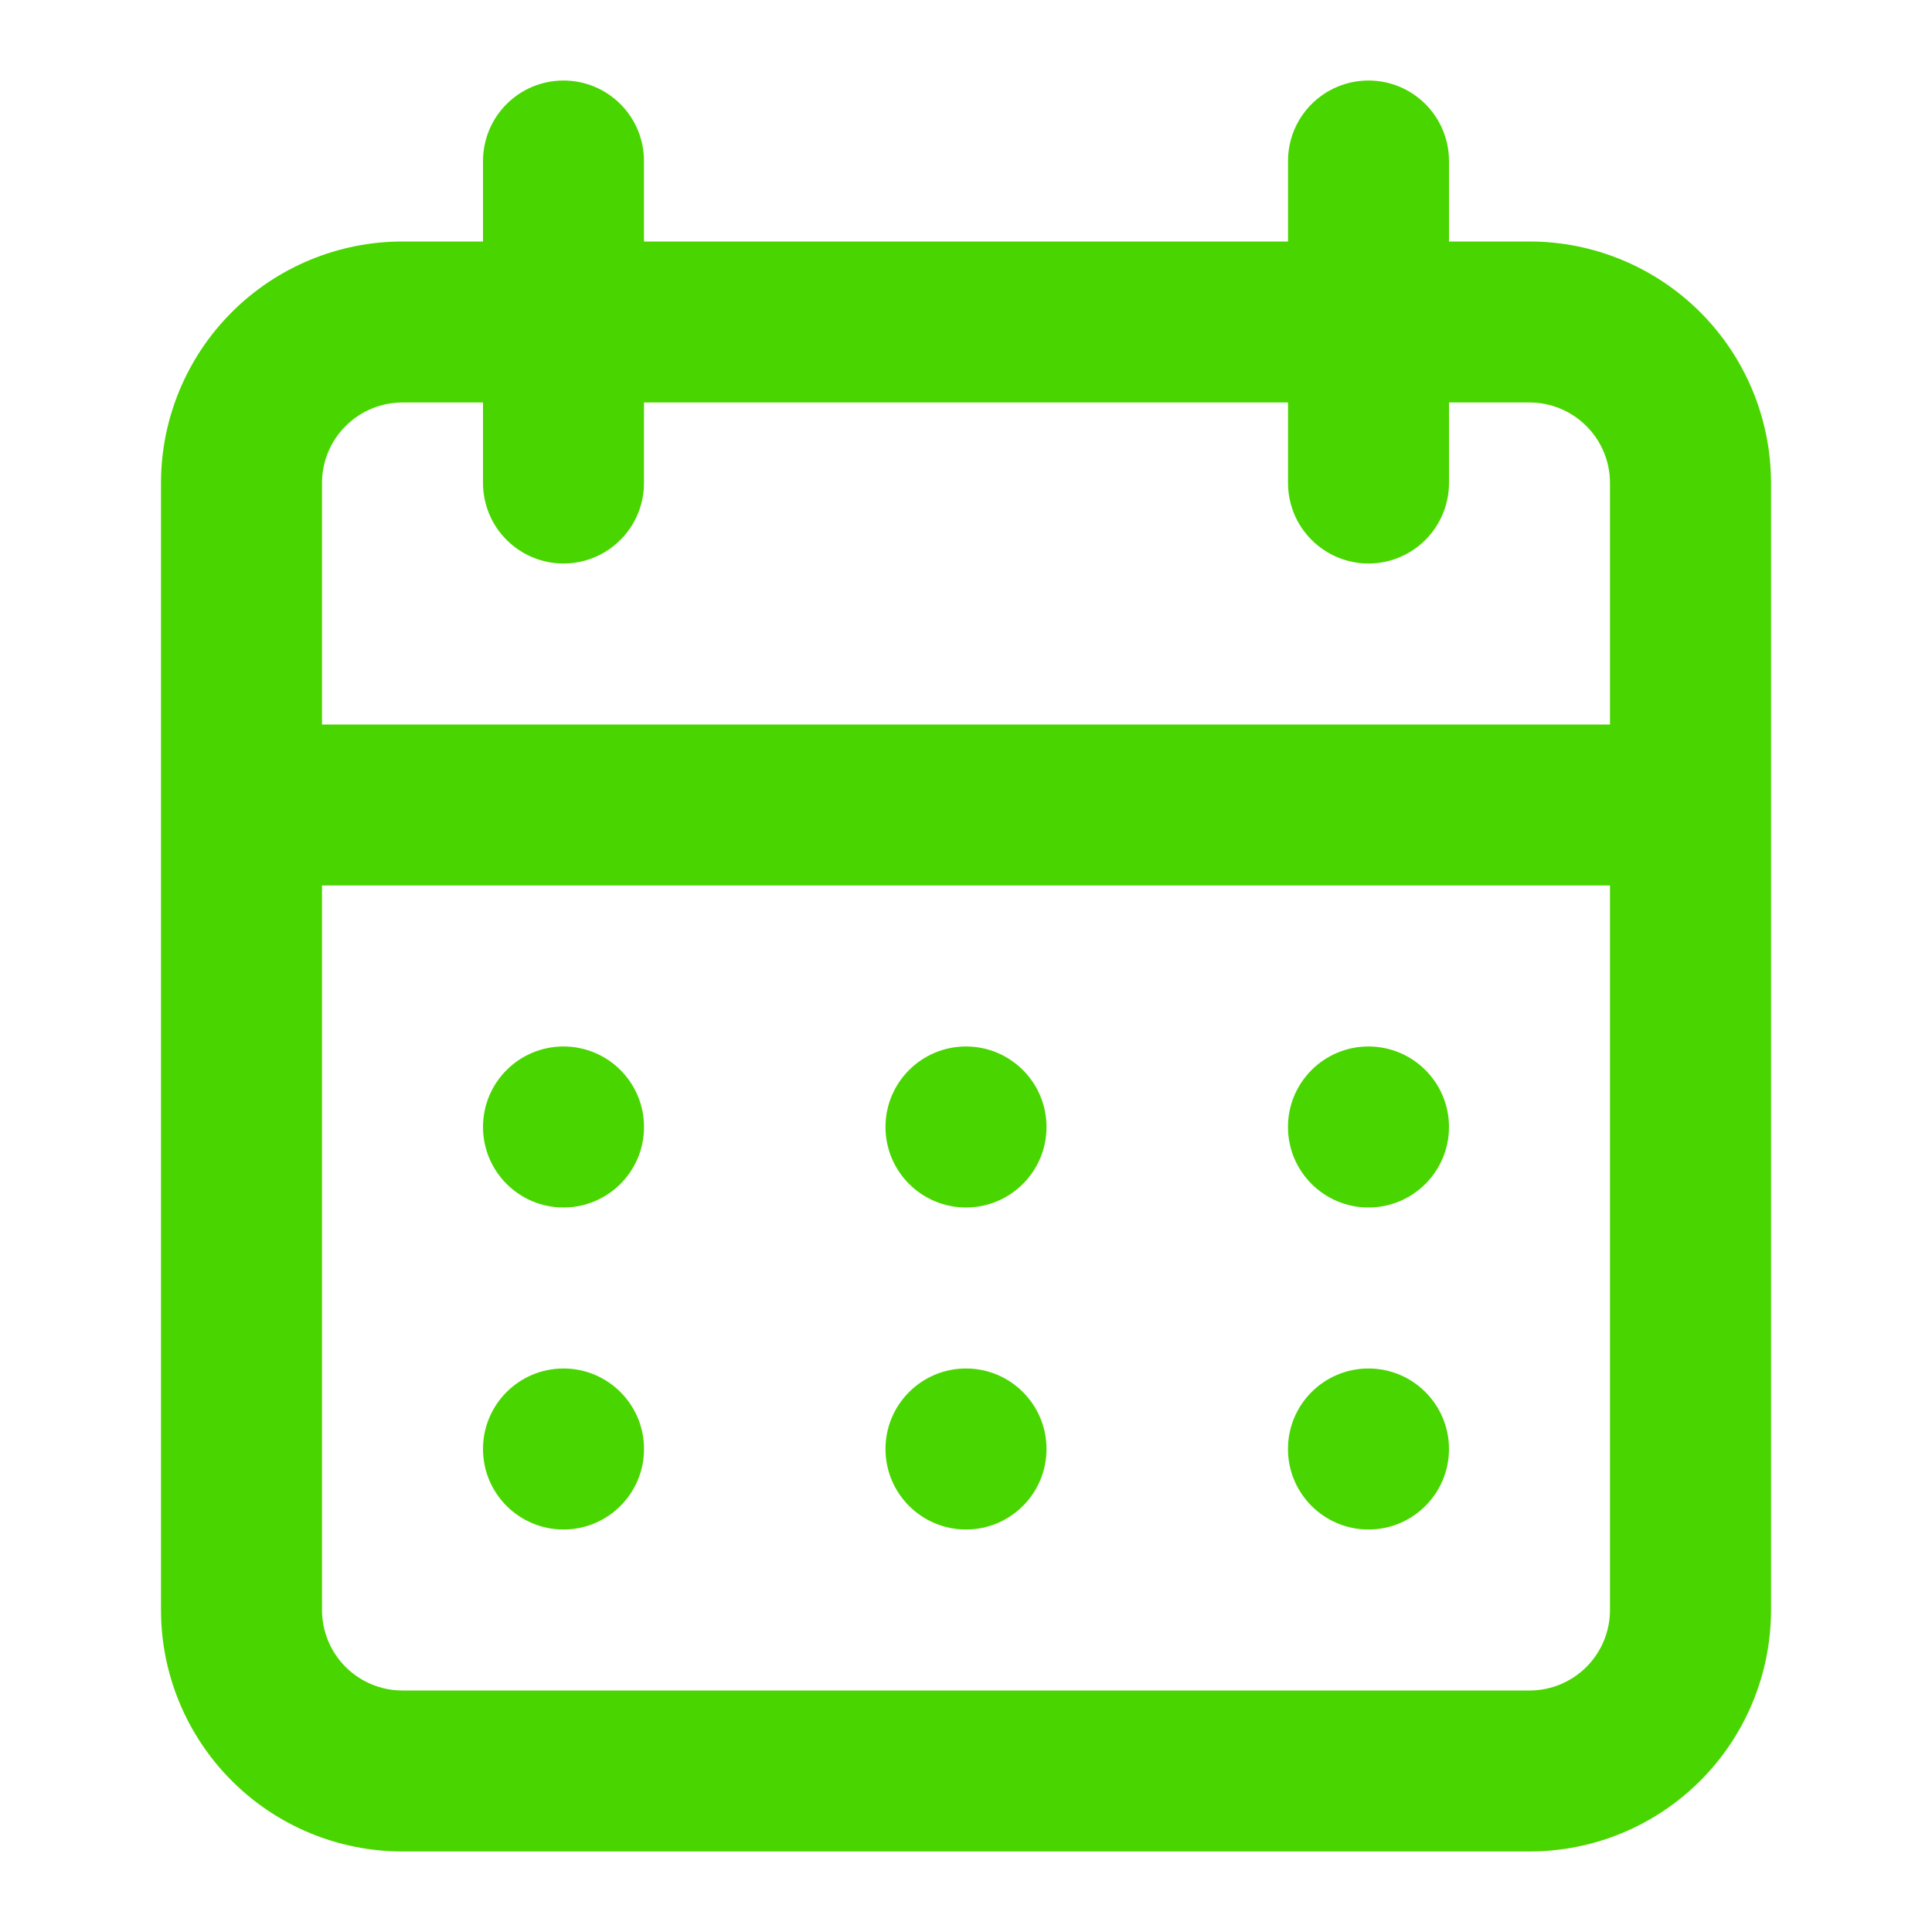 <svg width="40" height="40" viewBox="0 0 40 40" fill="none" xmlns="http://www.w3.org/2000/svg">
<path d="M31.667 5H30V3.333C30 2.891 29.824 2.467 29.512 2.155C29.199 1.842 28.775 1.667 28.333 1.667C27.891 1.667 27.467 1.842 27.155 2.155C26.842 2.467 26.667 2.891 26.667 3.333V5H13.333V3.333C13.333 2.891 13.158 2.467 12.845 2.155C12.533 1.842 12.109 1.667 11.667 1.667C11.225 1.667 10.801 1.842 10.488 2.155C10.176 2.467 10 2.891 10 3.333V5H8.333C7.007 5 5.735 5.527 4.798 6.464C3.86 7.402 3.333 8.674 3.333 10V33.333C3.333 34.659 3.86 35.931 4.798 36.869C5.735 37.807 7.007 38.333 8.333 38.333H31.667C32.993 38.333 34.264 37.807 35.202 36.869C36.14 35.931 36.667 34.659 36.667 33.333V10C36.667 8.674 36.14 7.402 35.202 6.464C34.264 5.527 32.993 5 31.667 5ZM33.333 33.333C33.333 33.775 33.158 34.199 32.845 34.512C32.533 34.824 32.109 35 31.667 35H8.333C7.891 35 7.467 34.824 7.155 34.512C6.842 34.199 6.667 33.775 6.667 33.333V18.333H33.333V33.333ZM33.333 15H6.667V10C6.667 9.558 6.842 9.134 7.155 8.822C7.467 8.509 7.891 8.333 8.333 8.333H10V10C10 10.442 10.176 10.866 10.488 11.178C10.801 11.491 11.225 11.667 11.667 11.667C12.109 11.667 12.533 11.491 12.845 11.178C13.158 10.866 13.333 10.442 13.333 10V8.333H26.667V10C26.667 10.442 26.842 10.866 27.155 11.178C27.467 11.491 27.891 11.667 28.333 11.667C28.775 11.667 29.199 11.491 29.512 11.178C29.824 10.866 30 10.442 30 10V8.333H31.667C32.109 8.333 32.533 8.509 32.845 8.822C33.158 9.134 33.333 9.558 33.333 10V15Z" fill="#49D600"/>
<ellipse cx="11.667" cy="23.333" rx="1.667" ry="1.667" fill="#49D600"/>
<ellipse cx="11.667" cy="30" rx="1.667" ry="1.667" fill="#49D600"/>
<ellipse cx="20" cy="23.333" rx="1.667" ry="1.667" fill="#49D600"/>
<circle cx="20" cy="30" r="1.667" fill="#49D600"/>
<circle cx="28.333" cy="23.333" r="1.667" fill="#49D600"/>
<ellipse cx="28.333" cy="30" rx="1.667" ry="1.667" fill="#49D600"/>
</svg>
